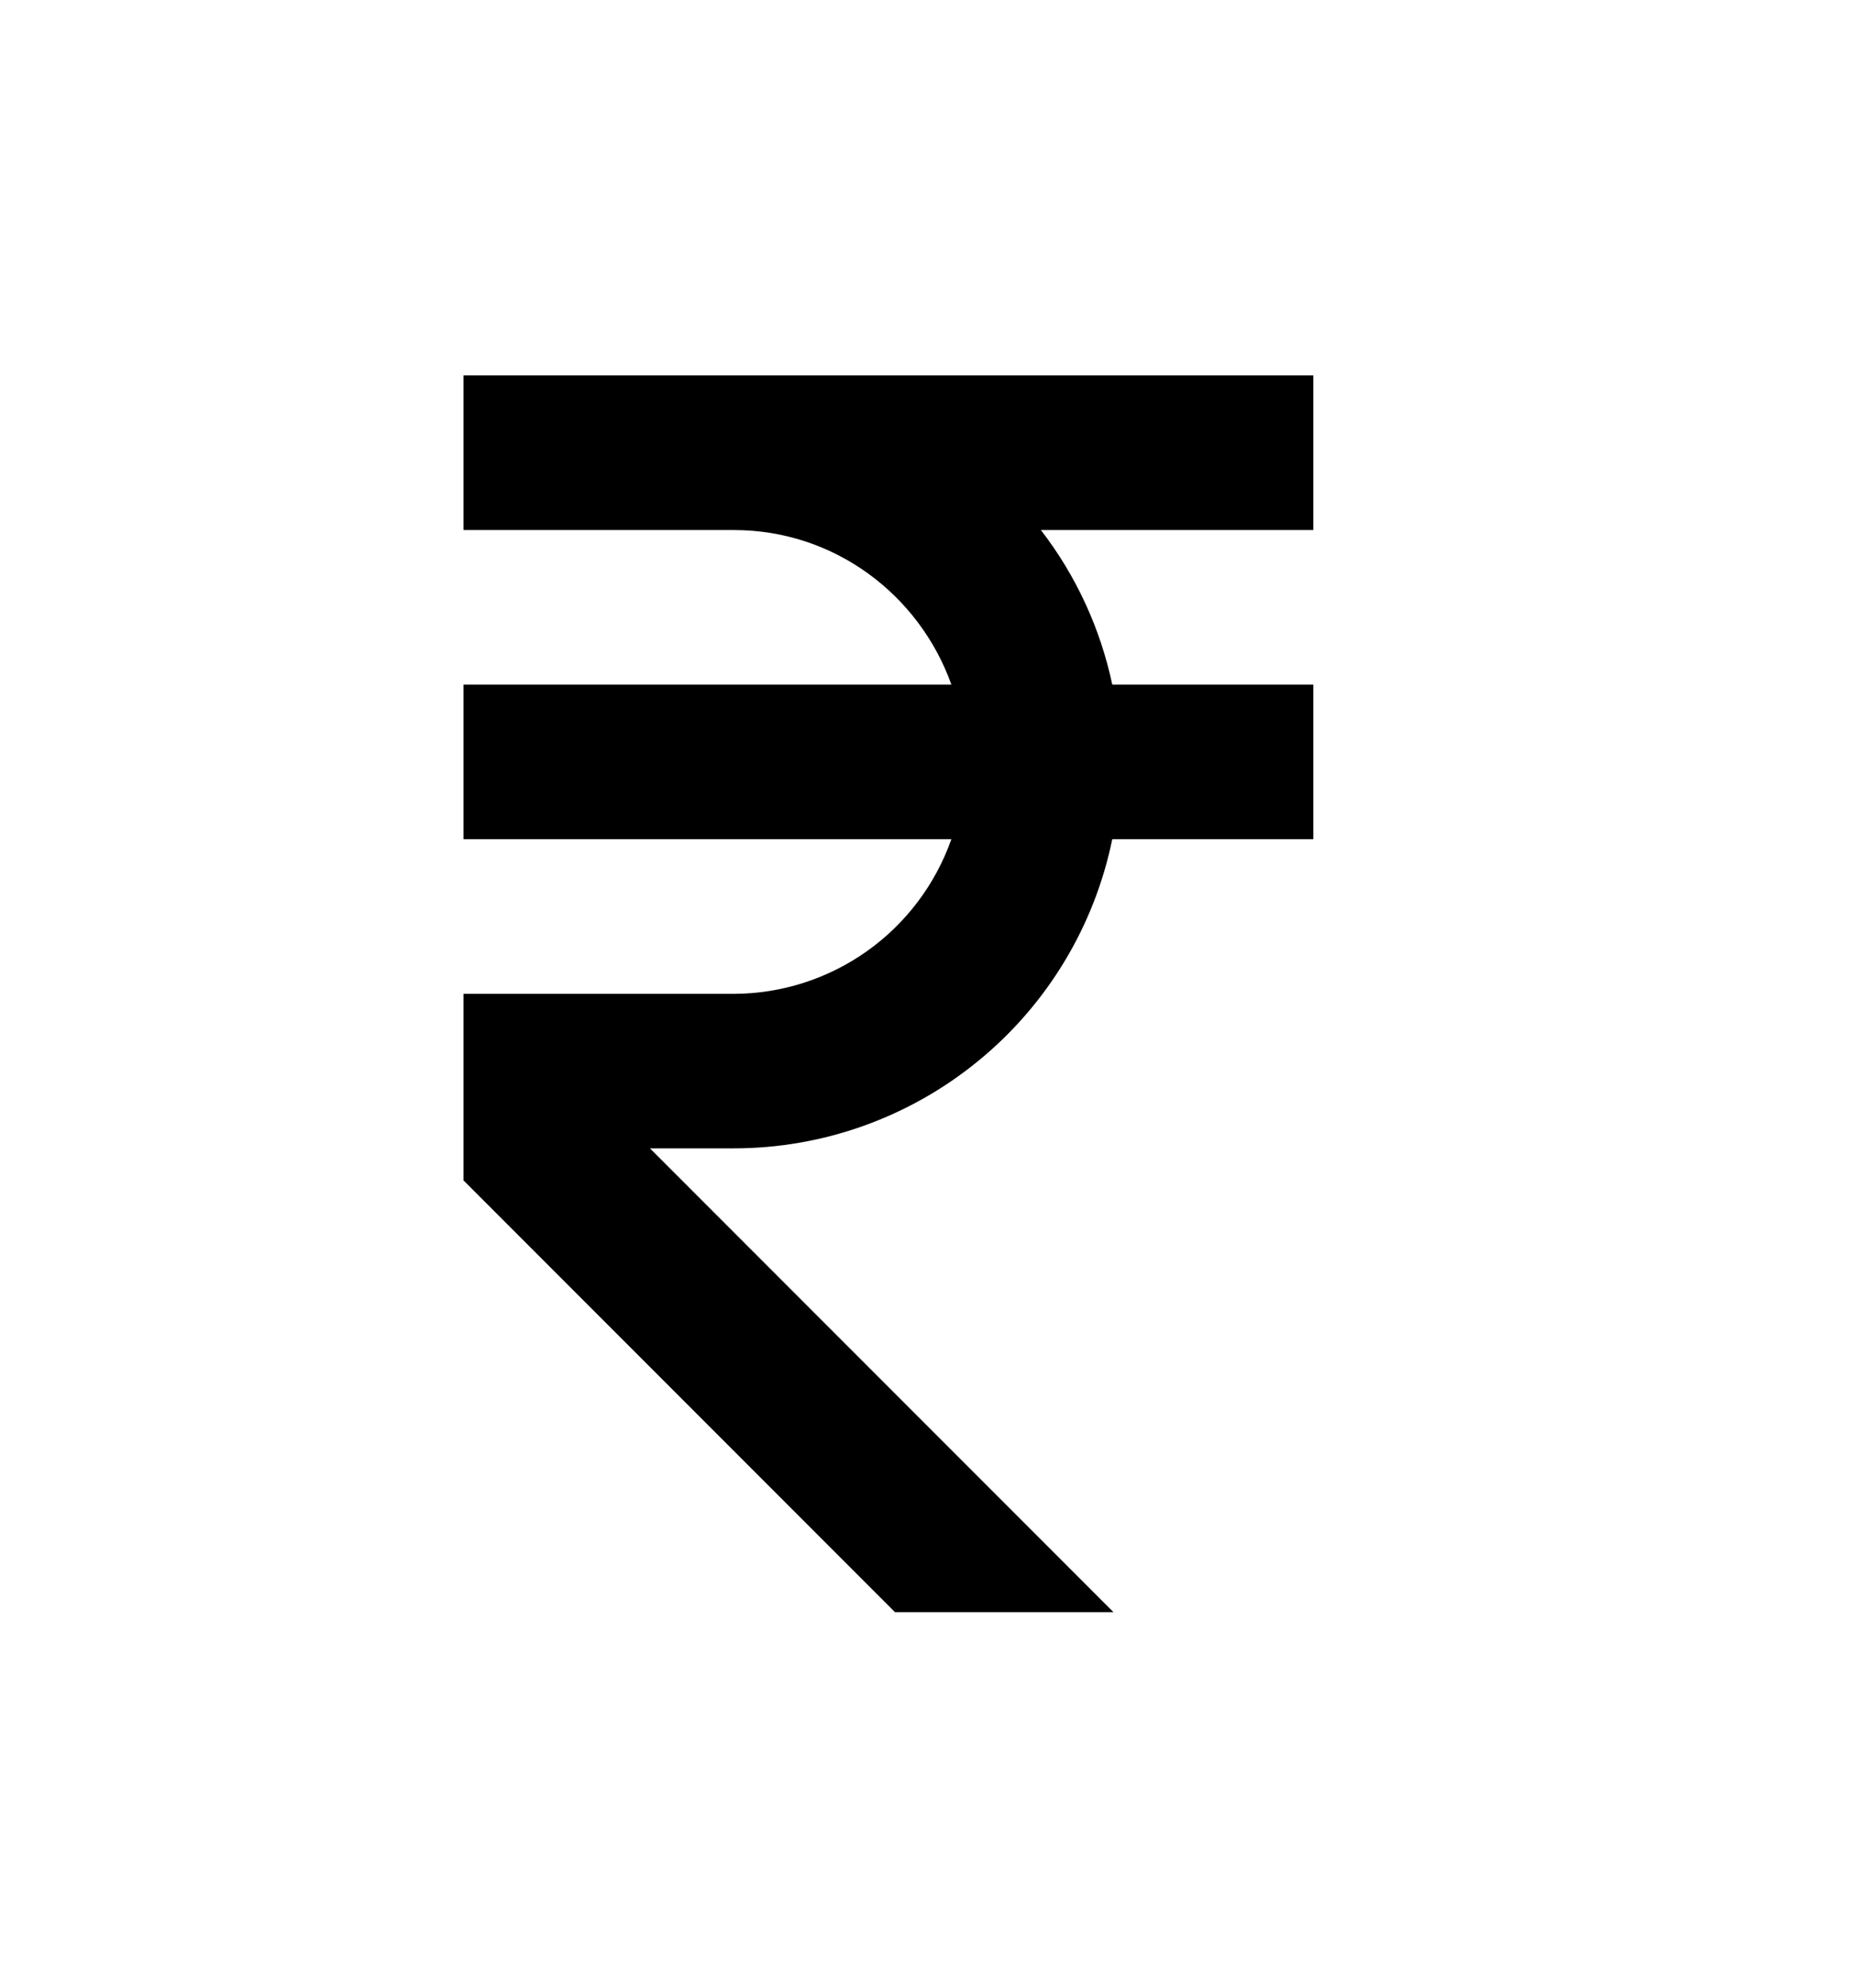 <svg width="14" height="15" viewBox="0 0 14 15" fill="none" xmlns="http://www.w3.org/2000/svg">
<g id="Frame">
<g id="Group">
<path id="Vector" d="M9.917 4V2.833H3.5V4H5.542C6.301 4 6.942 4.489 7.184 5.166H3.5V6.333H7.184C7.064 6.673 6.842 6.968 6.548 7.177C6.254 7.386 5.902 7.499 5.542 7.5H3.5V8.908L6.758 12.166H8.408L4.908 8.666H5.542C6.214 8.666 6.865 8.433 7.385 8.008C7.906 7.583 8.264 6.991 8.399 6.333H9.917V5.166H8.399C8.309 4.742 8.125 4.343 7.86 4H9.917Z" fill="black"/>
</g>
</g>
</svg>
